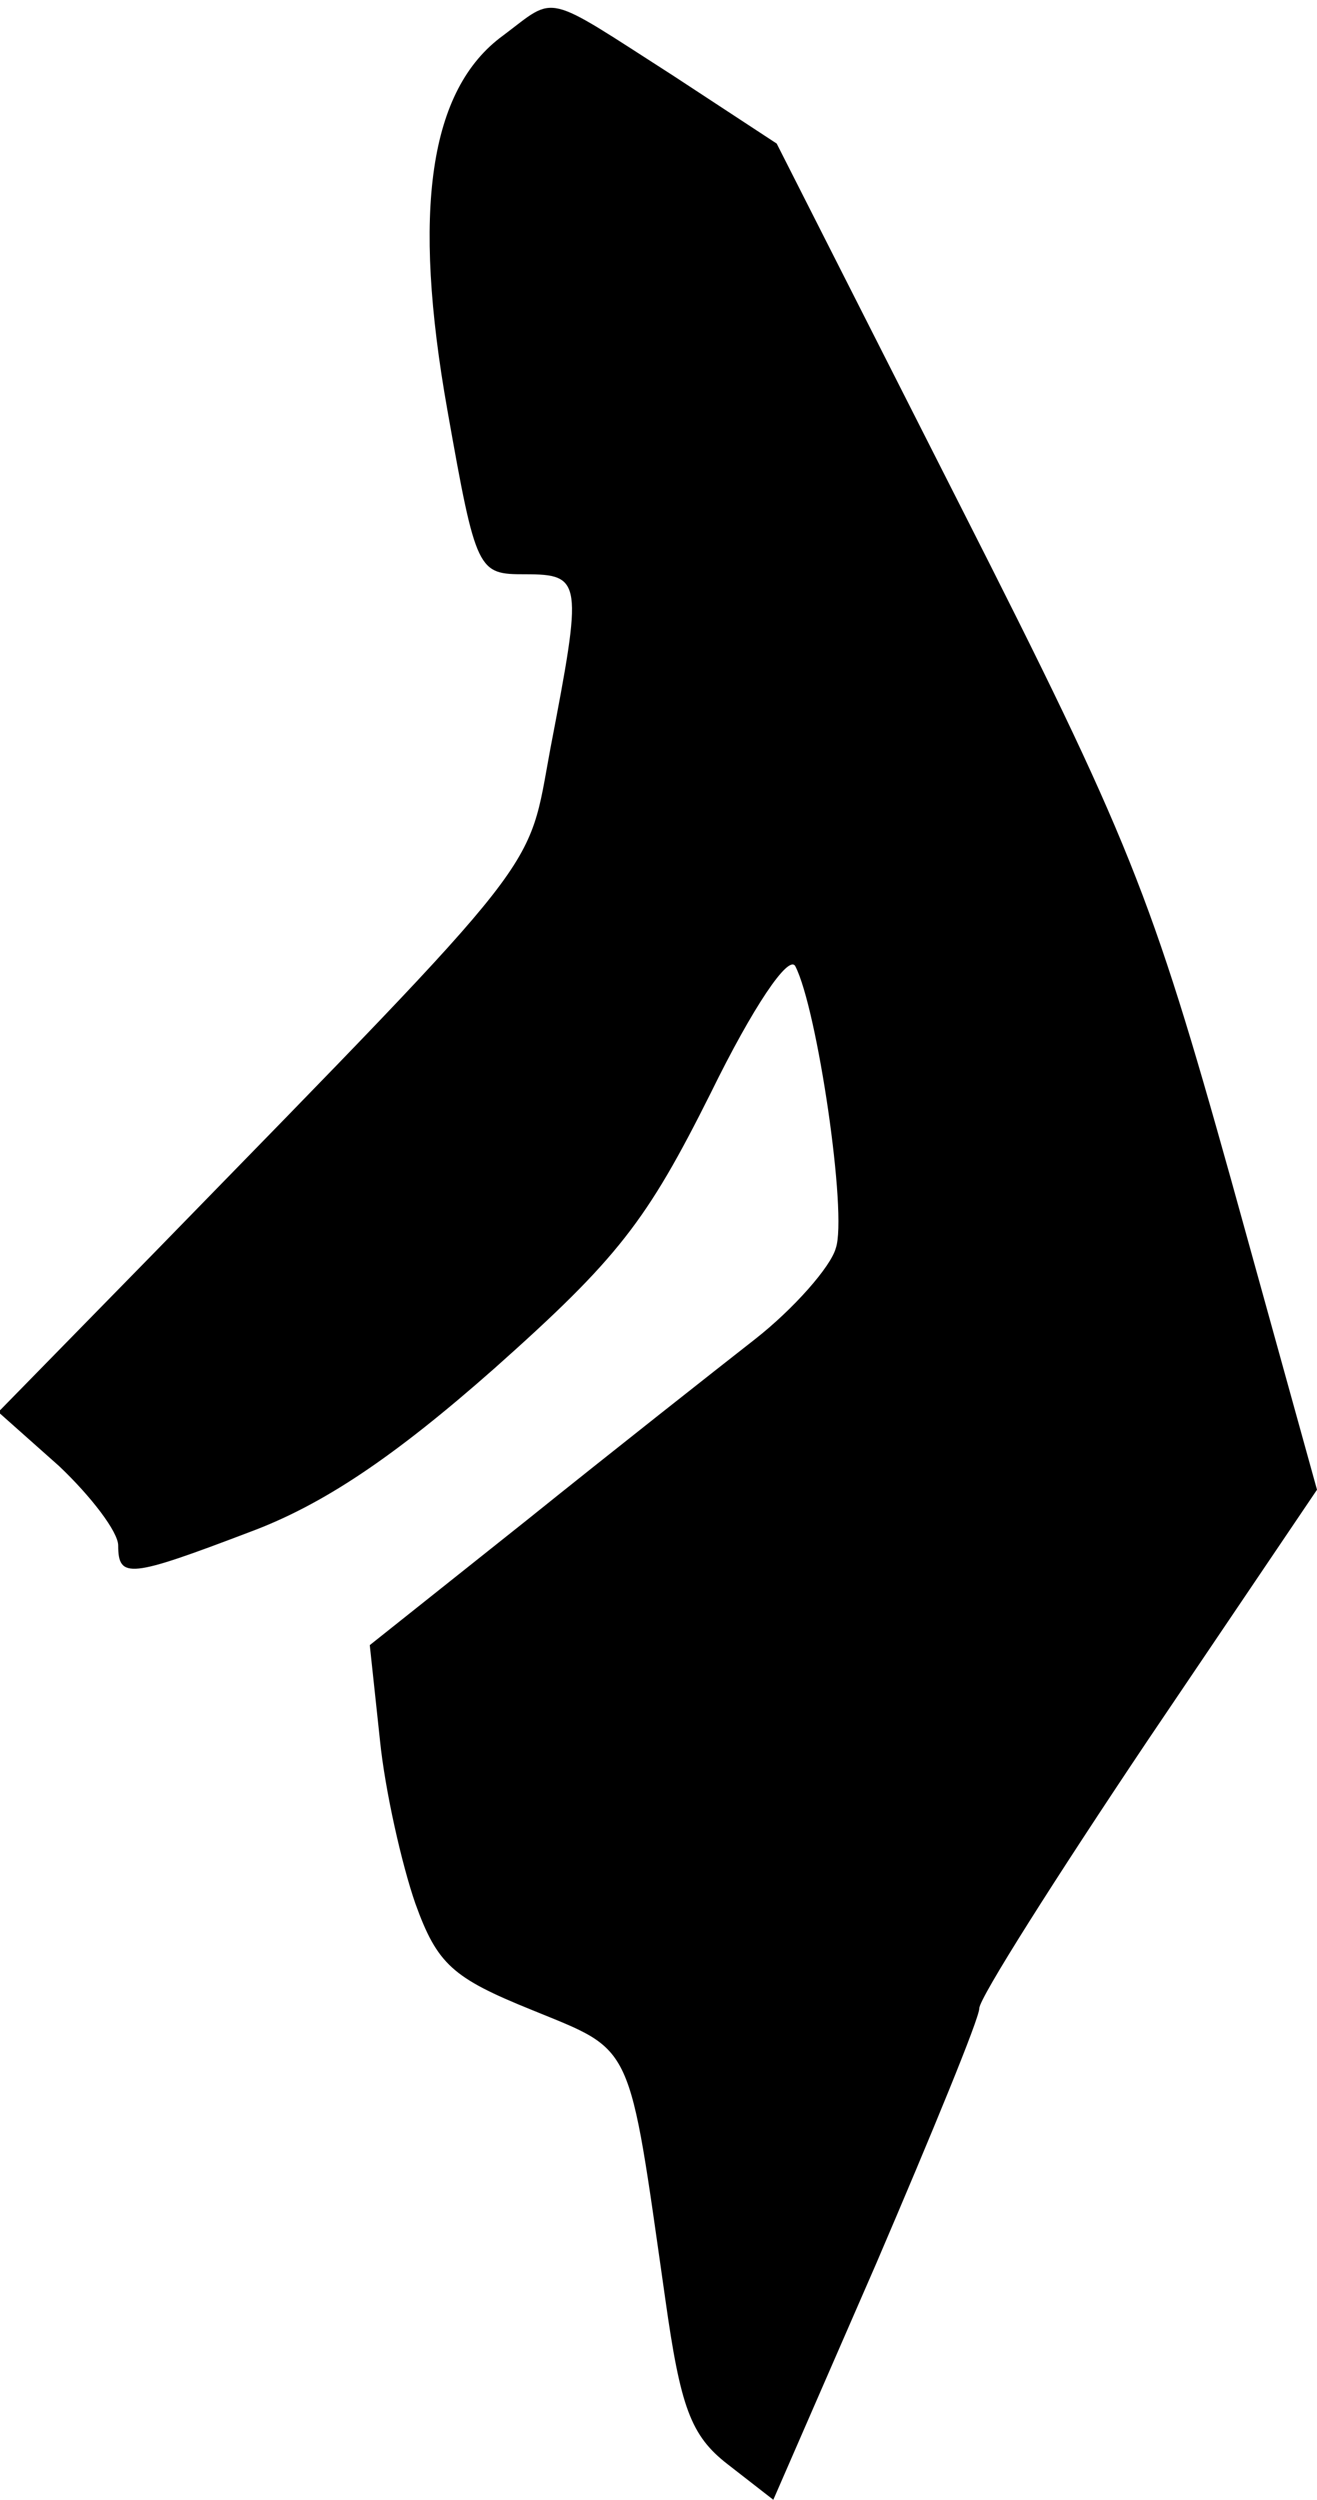 <?xml version="1.0" standalone="no"?>
<!DOCTYPE svg PUBLIC "-//W3C//DTD SVG 20010904//EN"
 "http://www.w3.org/TR/2001/REC-SVG-20010904/DTD/svg10.dtd">
<svg version="1.0" xmlns="http://www.w3.org/2000/svg"
 width="78pt" height="148pt" viewBox="0 0 78 148"
 preserveAspectRatio="xMidYMid meet">
<g transform="translate(0,148) scale(0.1,-0.1)"
fill="#000000" stroke="none">
<path fill="#000000" stroke="none" d="M298 1459 c-44 -32 -54 -104 -33 -222
17 -96 18 -97 46 -97 34 0 34 -4 15 -103 -14 -75 0 -58 -234 -298 l-93 -95 36
-32 c19 -18 35 -39 35 -47 0 -20 7 -19 78 8 43 16 85 44 145 97 73 65 90 87
128 163 25 51 46 82 50 75 13 -25 31 -147 24 -167 -3 -11 -25 -36 -48 -54 -23
-18 -84 -66 -135 -107 l-93 -74 6 -56 c3 -30 13 -74 21 -97 13 -36 22 -44 69
-63 61 -25 57 -17 79 -171 9 -64 15 -81 37 -98 l27 -21 61 140 c33 77 61 145
61 151 0 6 45 77 100 159 l100 148 -51 184 c-47 168 -60 201 -160 398 l-109
215 -61 40 c-78 50 -69 48 -101 24z"/>
</g>
</svg>
